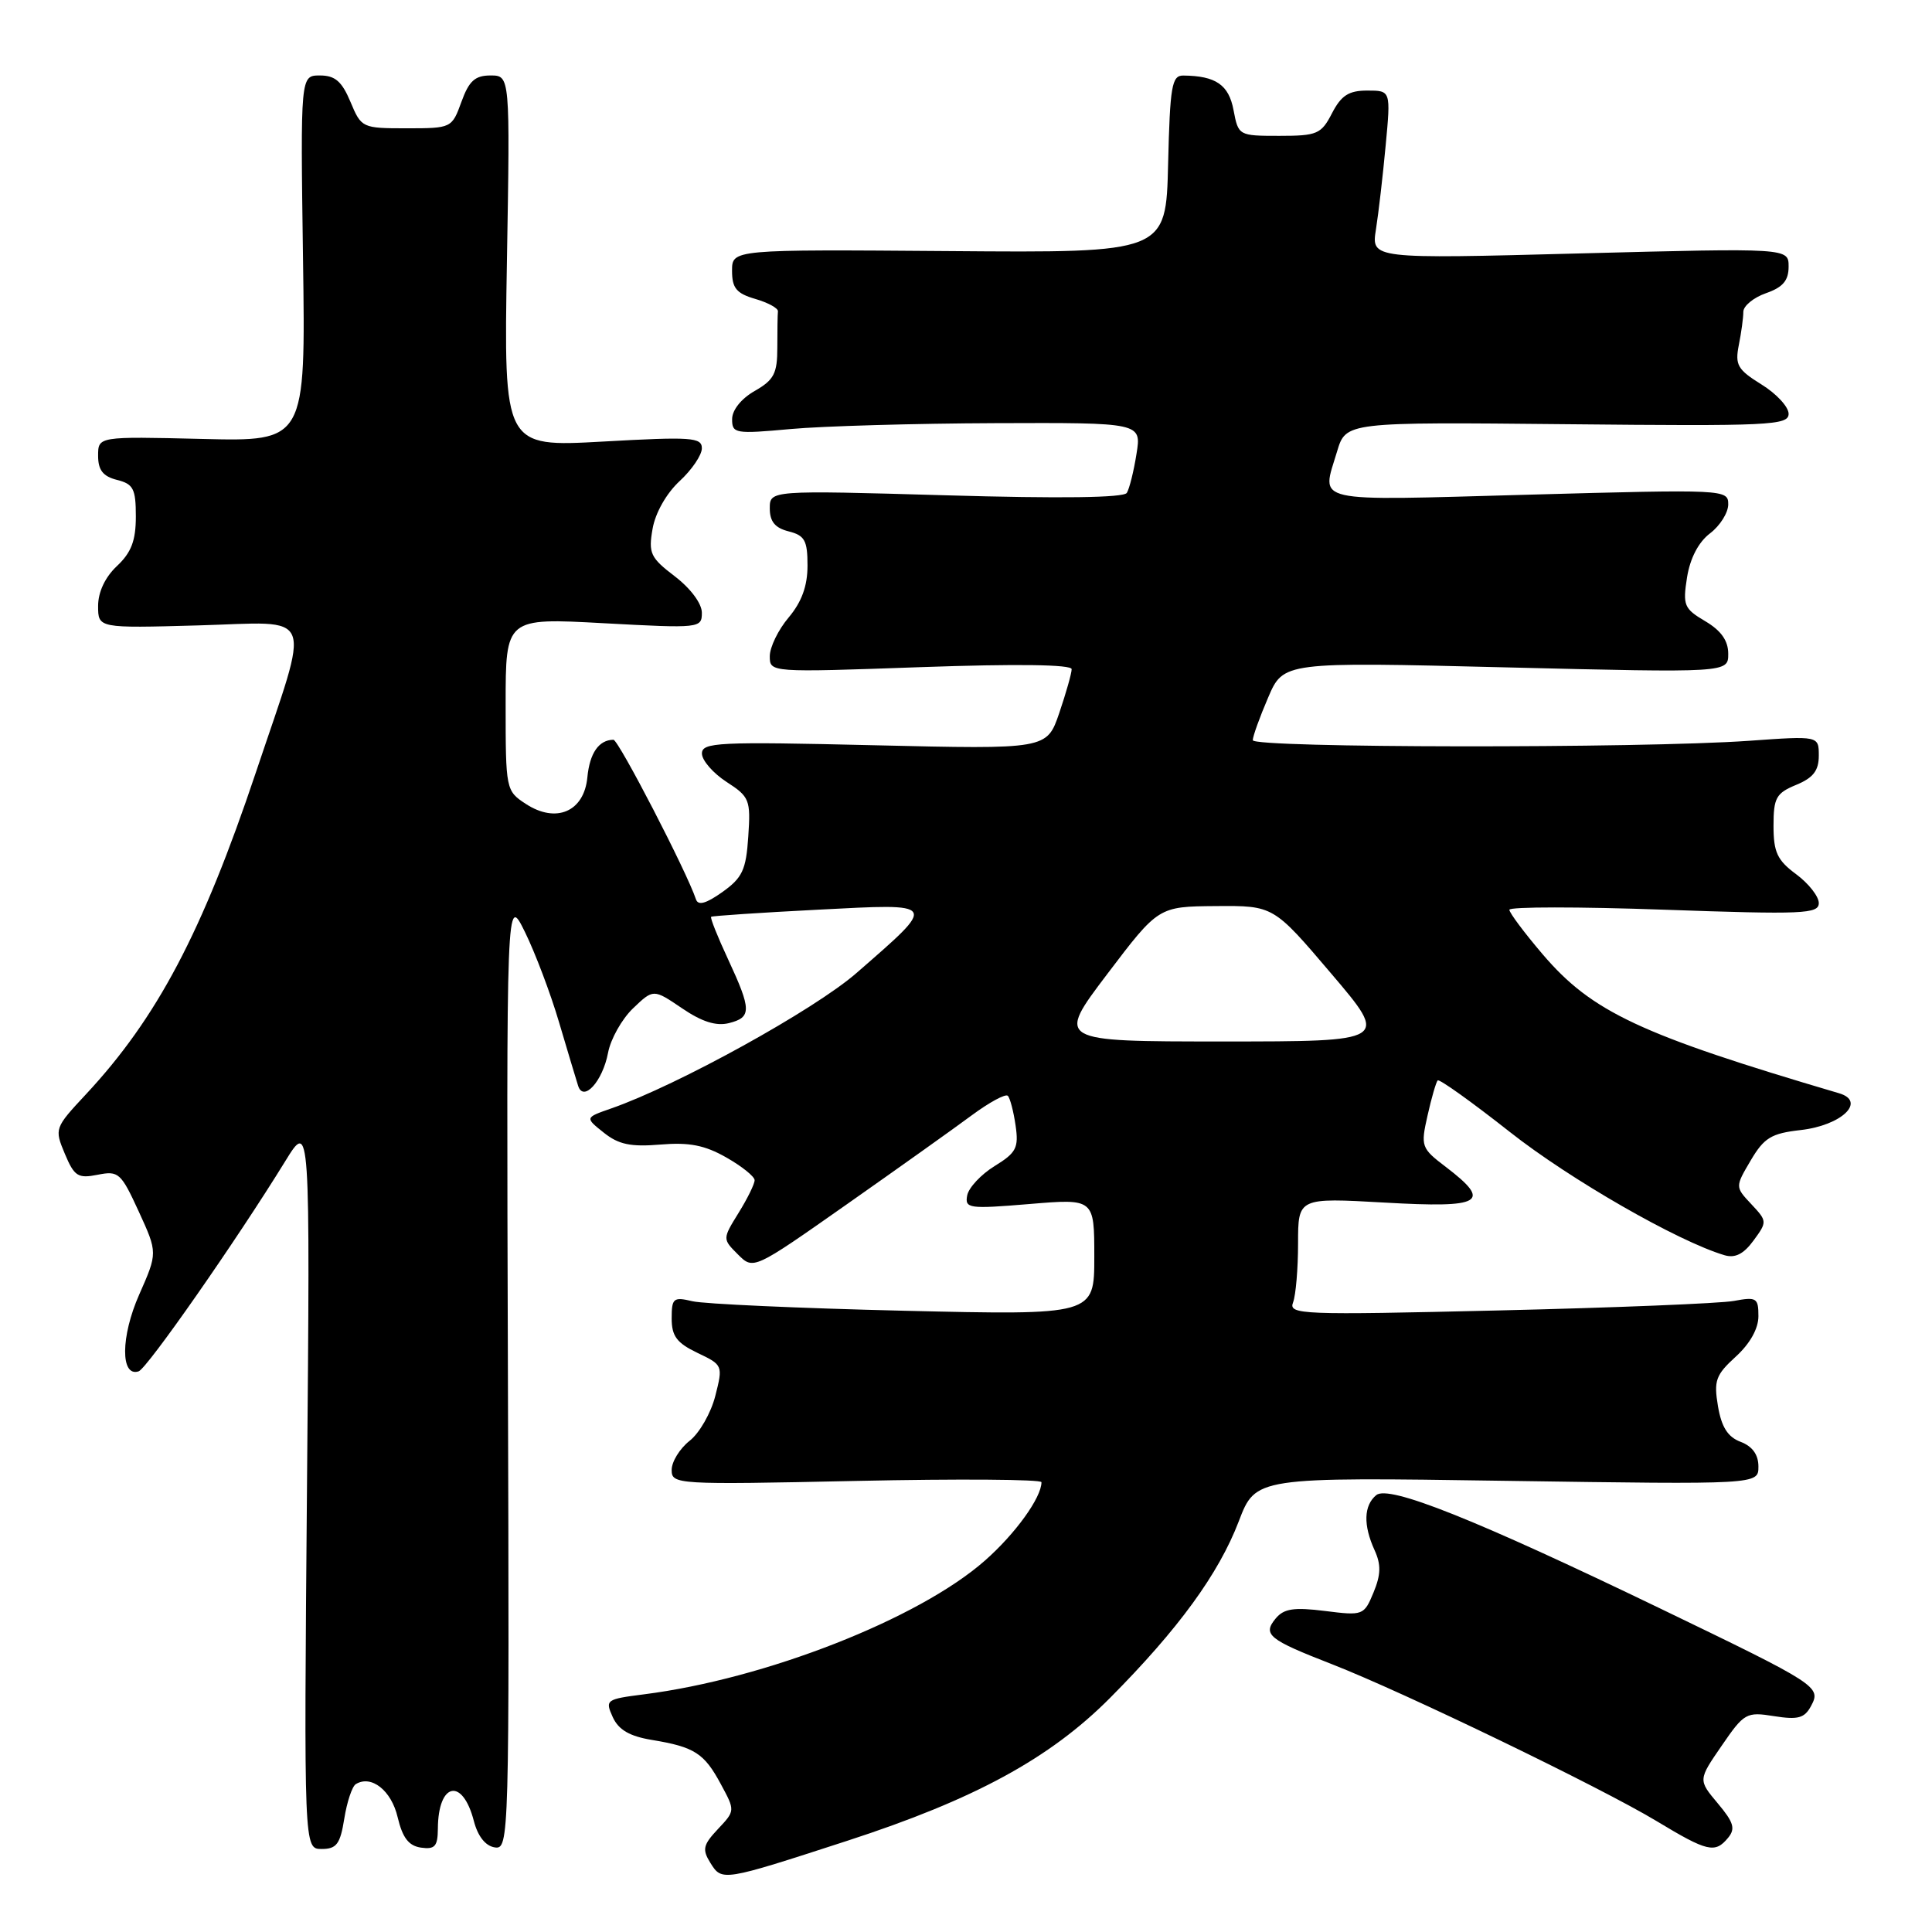 <?xml version="1.0" encoding="UTF-8" standalone="no"?>
<!DOCTYPE svg PUBLIC "-//W3C//DTD SVG 1.1//EN" "http://www.w3.org/Graphics/SVG/1.1/DTD/svg11.dtd" >
<svg xmlns="http://www.w3.org/2000/svg" xmlns:xlink="http://www.w3.org/1999/xlink" version="1.1" viewBox="0 0 256 256">
 <g >
 <path fill="currentColor"
d=" M 112.25 243.92 C 129.12 238.44 139.12 233.00 147.09 224.98 C 156.14 215.87 161.48 208.54 164.14 201.59 C 166.38 195.72 166.38 195.72 199.69 196.22 C 233.00 196.71 233.00 196.71 233.00 194.33 C 233.00 192.75 232.21 191.65 230.64 191.05 C 228.94 190.41 228.11 189.10 227.64 186.33 C 227.07 182.94 227.34 182.19 230.00 179.76 C 231.88 178.05 233.00 176.05 233.00 174.40 C 233.00 171.98 232.75 171.82 229.75 172.38 C 227.96 172.71 213.94 173.28 198.59 173.64 C 172.36 174.26 170.71 174.20 171.34 172.57 C 171.70 171.62 172.00 168.10 172.00 164.77 C 172.00 158.70 172.00 158.70 183.50 159.35 C 196.43 160.09 197.74 159.33 191.60 154.64 C 188.31 152.14 188.23 151.91 189.16 147.80 C 189.68 145.47 190.29 143.38 190.50 143.16 C 190.72 142.94 195.02 146.02 200.06 149.99 C 208.02 156.27 222.33 164.49 228.50 166.32 C 229.91 166.74 231.04 166.17 232.35 164.38 C 234.17 161.90 234.17 161.81 232.06 159.56 C 229.91 157.27 229.91 157.27 231.98 153.76 C 233.75 150.76 234.70 150.18 238.58 149.74 C 244.02 149.13 247.35 145.94 243.68 144.86 C 217.31 137.08 210.95 134.10 204.42 126.46 C 201.99 123.61 200.00 120.95 200.00 120.55 C 200.00 120.14 209.22 120.14 220.50 120.54 C 238.94 121.19 241.00 121.10 241.00 119.66 C 241.00 118.78 239.65 117.06 238.00 115.84 C 235.50 113.99 235.00 112.93 235.00 109.43 C 235.00 105.72 235.34 105.10 238.00 104.00 C 240.26 103.07 241.00 102.11 241.00 100.13 C 241.00 97.50 241.00 97.50 231.75 98.16 C 217.29 99.18 166.00 99.12 166.00 98.08 C 166.00 97.58 166.91 95.04 168.03 92.44 C 170.06 87.70 170.06 87.70 199.53 88.43 C 229.00 89.15 229.00 89.15 229.00 86.63 C 229.00 84.89 228.06 83.56 225.95 82.31 C 223.14 80.65 222.96 80.21 223.54 76.51 C 223.95 73.96 225.06 71.83 226.59 70.67 C 227.92 69.66 229.00 67.93 229.00 66.83 C 229.00 64.85 228.61 64.83 202.50 65.55 C 173.33 66.35 175.10 66.75 177.17 59.82 C 178.34 55.92 178.34 55.92 207.67 56.21 C 234.51 56.48 237.00 56.36 237.00 54.83 C 237.00 53.91 235.38 52.16 233.40 50.94 C 230.24 48.98 229.88 48.36 230.40 45.73 C 230.73 44.09 231.00 42.11 231.00 41.32 C 231.00 40.54 232.35 39.43 234.00 38.85 C 236.24 38.07 237.00 37.18 237.00 35.33 C 237.00 32.86 237.00 32.86 209.35 33.58 C 181.70 34.31 181.70 34.31 182.32 30.40 C 182.66 28.26 183.24 23.24 183.61 19.25 C 184.29 12.00 184.29 12.00 181.17 12.00 C 178.72 12.00 177.72 12.64 176.50 15.00 C 175.07 17.77 174.54 18.00 169.52 18.00 C 164.13 18.00 164.09 17.97 163.45 14.59 C 162.82 11.23 161.10 10.05 156.78 10.01 C 155.27 10.00 155.03 11.41 154.78 21.75 C 154.50 33.50 154.50 33.50 125.75 33.27 C 97.00 33.05 97.00 33.05 97.00 35.88 C 97.00 38.18 97.58 38.88 100.08 39.61 C 101.77 40.10 103.12 40.84 103.08 41.25 C 103.03 41.66 103.00 43.82 103.00 46.05 C 103.00 49.49 102.56 50.34 100.01 51.80 C 98.23 52.81 97.01 54.33 97.01 55.53 C 97.00 57.45 97.40 57.52 104.75 56.85 C 109.01 56.46 121.22 56.11 131.88 56.07 C 151.26 56.00 151.26 56.00 150.59 60.15 C 150.23 62.44 149.65 64.76 149.31 65.31 C 148.91 65.96 140.55 66.07 125.35 65.63 C 102.00 64.96 102.00 64.96 102.00 67.37 C 102.00 69.11 102.70 69.96 104.50 70.41 C 106.63 70.95 107.00 71.61 107.00 74.94 C 107.00 77.65 106.23 79.76 104.50 81.82 C 103.12 83.45 102.00 85.76 102.00 86.95 C 102.00 89.11 102.00 89.11 122.00 88.40 C 134.78 87.95 142.00 88.05 142.00 88.67 C 142.00 89.21 141.26 91.81 140.36 94.47 C 138.71 99.29 138.71 99.29 115.86 98.75 C 95.10 98.26 93.00 98.36 93.01 99.86 C 93.02 100.76 94.48 102.44 96.26 103.60 C 99.32 105.58 99.48 105.97 99.15 110.85 C 98.86 115.27 98.37 116.31 95.72 118.20 C 93.56 119.73 92.51 120.03 92.22 119.17 C 91.01 115.52 81.94 98.00 81.28 98.02 C 79.34 98.05 78.14 99.79 77.83 102.99 C 77.40 107.55 73.69 109.15 69.67 106.52 C 67.03 104.79 67.00 104.62 67.00 93.32 C 67.00 81.87 67.00 81.87 80.00 82.58 C 92.75 83.27 93.00 83.24 93.00 81.19 C 93.00 79.97 91.51 77.97 89.42 76.37 C 86.18 73.90 85.90 73.31 86.47 70.07 C 86.83 67.97 88.30 65.38 90.04 63.76 C 91.67 62.26 93.00 60.30 93.00 59.40 C 93.00 57.95 91.63 57.85 79.88 58.51 C 66.75 59.24 66.75 59.24 67.17 34.62 C 67.59 10.00 67.59 10.00 64.99 10.00 C 62.94 10.00 62.14 10.73 61.14 13.50 C 59.88 16.97 59.82 17.00 53.88 17.00 C 47.99 17.00 47.88 16.95 46.44 13.50 C 45.30 10.78 44.40 10.00 42.39 10.00 C 39.81 10.00 39.81 10.00 40.15 34.25 C 40.50 58.50 40.50 58.50 26.75 58.16 C 13.00 57.83 13.00 57.83 13.00 60.39 C 13.00 62.30 13.65 63.12 15.50 63.59 C 17.67 64.13 18.00 64.77 18.00 68.43 C 18.00 71.64 17.40 73.21 15.50 75.00 C 13.93 76.47 13.00 78.45 13.00 80.29 C 13.00 83.24 13.00 83.24 26.25 82.87 C 42.01 82.43 41.24 80.46 33.90 102.36 C 26.79 123.57 20.81 134.89 11.38 145.01 C 7.23 149.46 7.20 149.56 8.59 152.88 C 9.85 155.88 10.33 156.18 12.95 155.66 C 15.71 155.11 16.03 155.40 18.39 160.54 C 20.89 166.00 20.89 166.00 18.44 171.55 C 15.99 177.09 15.95 182.51 18.37 181.71 C 19.48 181.35 31.36 164.32 37.80 153.86 C 41.10 148.50 41.10 148.50 40.68 196.75 C 40.27 245.00 40.27 245.00 42.62 245.00 C 44.60 245.00 45.08 244.35 45.62 240.98 C 45.97 238.77 46.66 236.71 47.14 236.41 C 49.20 235.14 51.86 237.24 52.69 240.79 C 53.34 243.52 54.15 244.58 55.78 244.82 C 57.62 245.08 58.00 244.66 58.02 242.32 C 58.05 236.17 61.29 235.48 62.79 241.30 C 63.32 243.33 64.33 244.60 65.56 244.79 C 67.46 245.07 67.50 243.92 67.30 181.79 C 67.10 118.50 67.10 118.50 69.56 123.50 C 70.91 126.25 72.96 131.65 74.09 135.50 C 75.23 139.35 76.36 143.11 76.60 143.86 C 77.30 146.10 79.85 143.29 80.57 139.50 C 80.91 137.68 82.40 135.03 83.88 133.61 C 86.58 131.03 86.58 131.03 90.37 133.60 C 93.00 135.39 94.89 135.99 96.58 135.57 C 99.61 134.81 99.59 133.82 96.47 127.10 C 95.09 124.14 94.08 121.61 94.23 121.48 C 94.38 121.36 100.74 120.93 108.37 120.54 C 124.43 119.71 124.30 119.50 113.50 128.92 C 107.93 133.79 89.76 143.82 81.00 146.87 C 77.50 148.09 77.50 148.09 80.00 150.08 C 81.96 151.65 83.57 151.99 87.50 151.66 C 91.32 151.34 93.38 151.74 96.24 153.37 C 98.30 154.54 99.99 155.90 99.99 156.38 C 100.00 156.87 99.04 158.82 97.86 160.72 C 95.73 164.17 95.73 164.17 97.78 166.22 C 99.83 168.27 99.83 168.27 112.16 159.61 C 118.95 154.84 126.41 149.53 128.74 147.80 C 131.08 146.07 133.23 144.90 133.54 145.20 C 133.84 145.50 134.30 147.27 134.57 149.13 C 135.00 152.09 134.67 152.74 131.79 154.51 C 129.99 155.62 128.36 157.37 128.16 158.39 C 127.83 160.13 128.35 160.21 136.40 159.54 C 145.00 158.82 145.00 158.82 145.00 166.55 C 145.00 174.27 145.00 174.27 119.75 173.68 C 105.86 173.35 93.26 172.78 91.75 172.42 C 89.23 171.82 89.00 172.01 89.00 174.70 C 89.00 177.05 89.68 177.95 92.41 179.26 C 95.78 180.86 95.81 180.93 94.78 184.97 C 94.21 187.22 92.68 189.90 91.37 190.92 C 90.07 191.95 89.00 193.68 89.00 194.77 C 89.00 196.70 89.57 196.74 113.50 196.23 C 126.97 195.94 138.00 196.02 138.00 196.40 C 138.00 198.44 134.53 203.25 130.49 206.80 C 121.73 214.51 101.43 222.47 85.31 224.51 C 80.30 225.15 80.16 225.25 81.19 227.52 C 81.96 229.21 83.41 230.06 86.38 230.55 C 92.03 231.48 93.31 232.31 95.51 236.40 C 97.42 239.93 97.42 239.93 95.13 242.36 C 93.15 244.47 93.02 245.06 94.14 246.86 C 95.67 249.30 95.72 249.29 112.25 243.92 Z  M 228.98 243.52 C 229.98 242.31 229.73 241.47 227.61 238.95 C 225.01 235.85 225.01 235.85 228.13 231.32 C 231.11 226.97 231.41 226.81 235.08 227.40 C 238.26 227.90 239.11 227.67 239.98 226.04 C 241.34 223.50 240.89 223.22 220.00 213.14 C 195.46 201.30 184.02 196.74 182.36 198.11 C 180.70 199.49 180.62 202.08 182.14 205.41 C 183.01 207.32 182.98 208.64 182.00 211.01 C 180.74 214.05 180.61 214.10 175.55 213.46 C 171.45 212.95 170.12 213.15 169.04 214.45 C 167.27 216.59 168.07 217.24 176.50 220.52 C 185.99 224.22 212.12 236.85 219.50 241.30 C 226.26 245.38 227.25 245.61 228.98 243.52 Z  M 146.72 129.06 C 153.50 120.12 153.50 120.12 161.12 120.06 C 168.74 120.00 168.74 120.00 176.39 129.00 C 184.05 138.00 184.05 138.00 162.00 138.00 C 139.95 138.00 139.95 138.00 146.72 129.06 Z "/>
</g>
</svg>